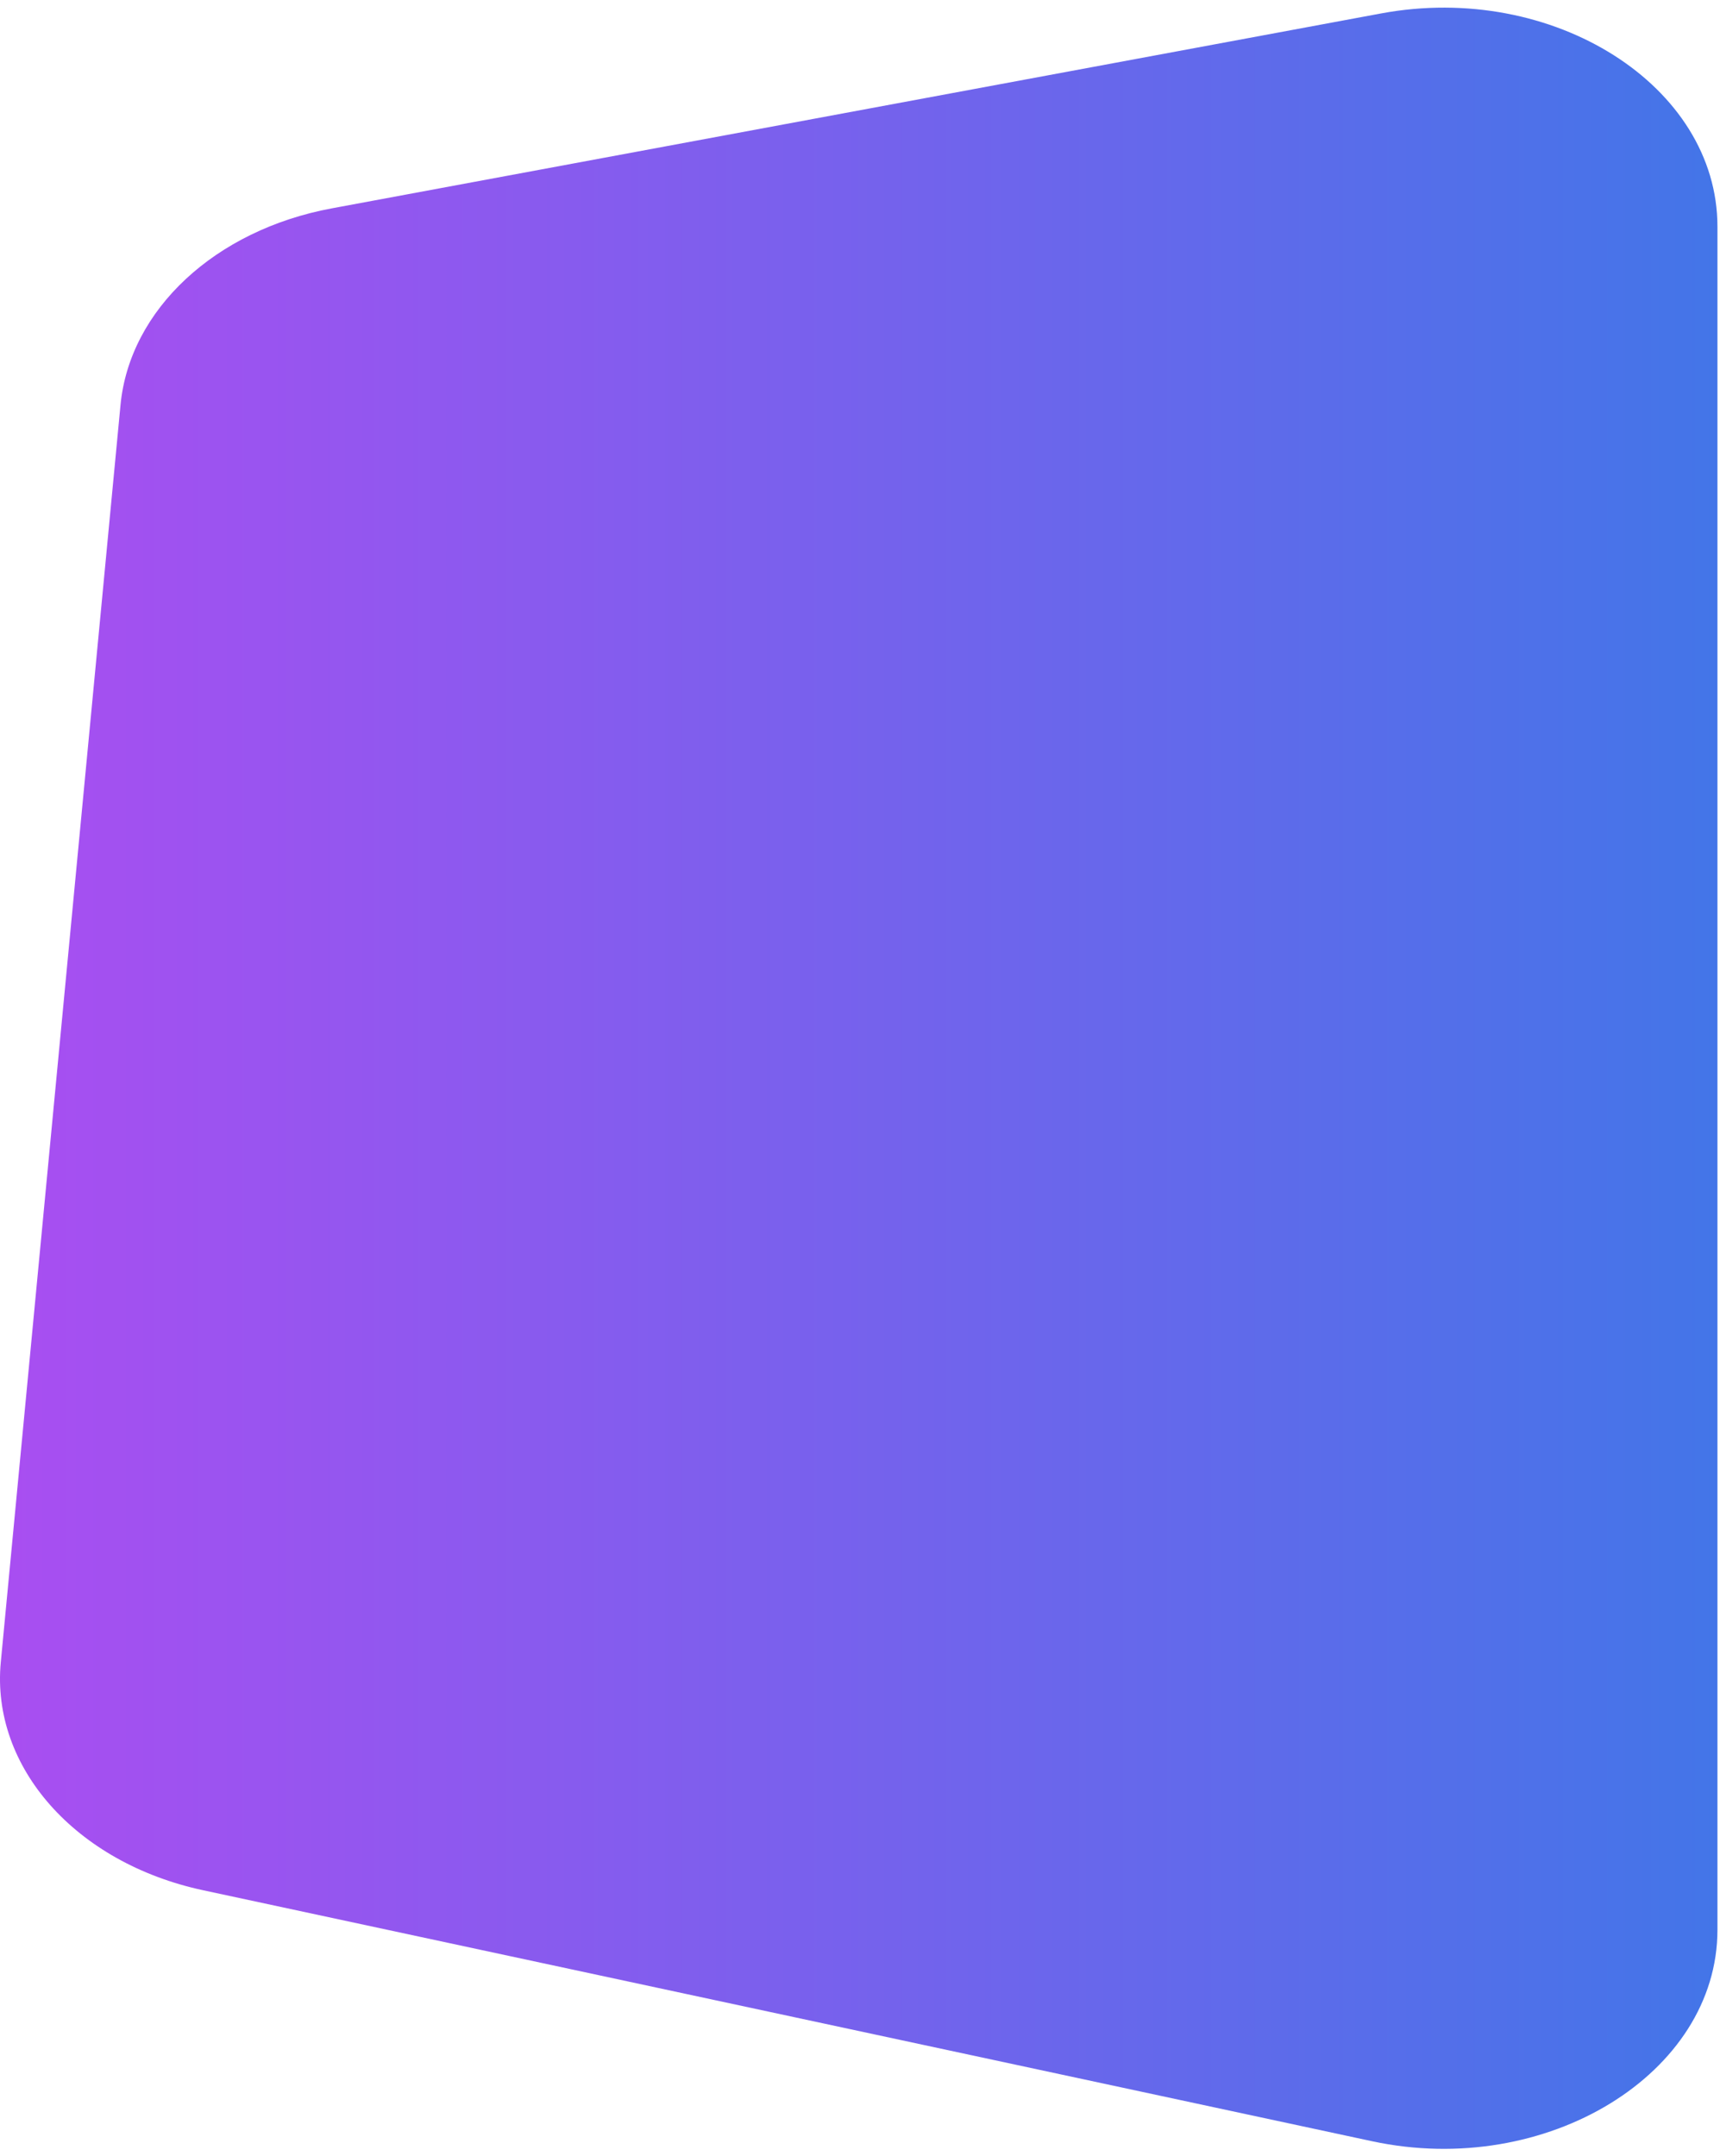 <svg width="221" height="277" viewBox="0 0 221 277" fill="none" xmlns="http://www.w3.org/2000/svg">
<path d="M15.484 52.026L0.102 213.523C-1.181 227.003 9.73 239.305 26.082 242.815L176.295 275.06C198.677 279.864 220.672 266.403 220.672 247.9L220.672 29.116C220.672 11.01 199.552 -2.379 177.46 1.724L42.629 26.765C27.641 29.549 16.651 39.776 15.484 52.026Z" fill="url(#paint0_linear_50:2698)"/>
<defs>
<linearGradient id="paint0_linear_50:2698" x1="220.672" y1="276.04" x2="0" y2="276.04" gradientUnits="userSpaceOnUse">
<stop stop-color="#4375E8"/>
<stop offset="1" stop-color="#A94EF1"/>
</linearGradient>
</defs>
</svg>

